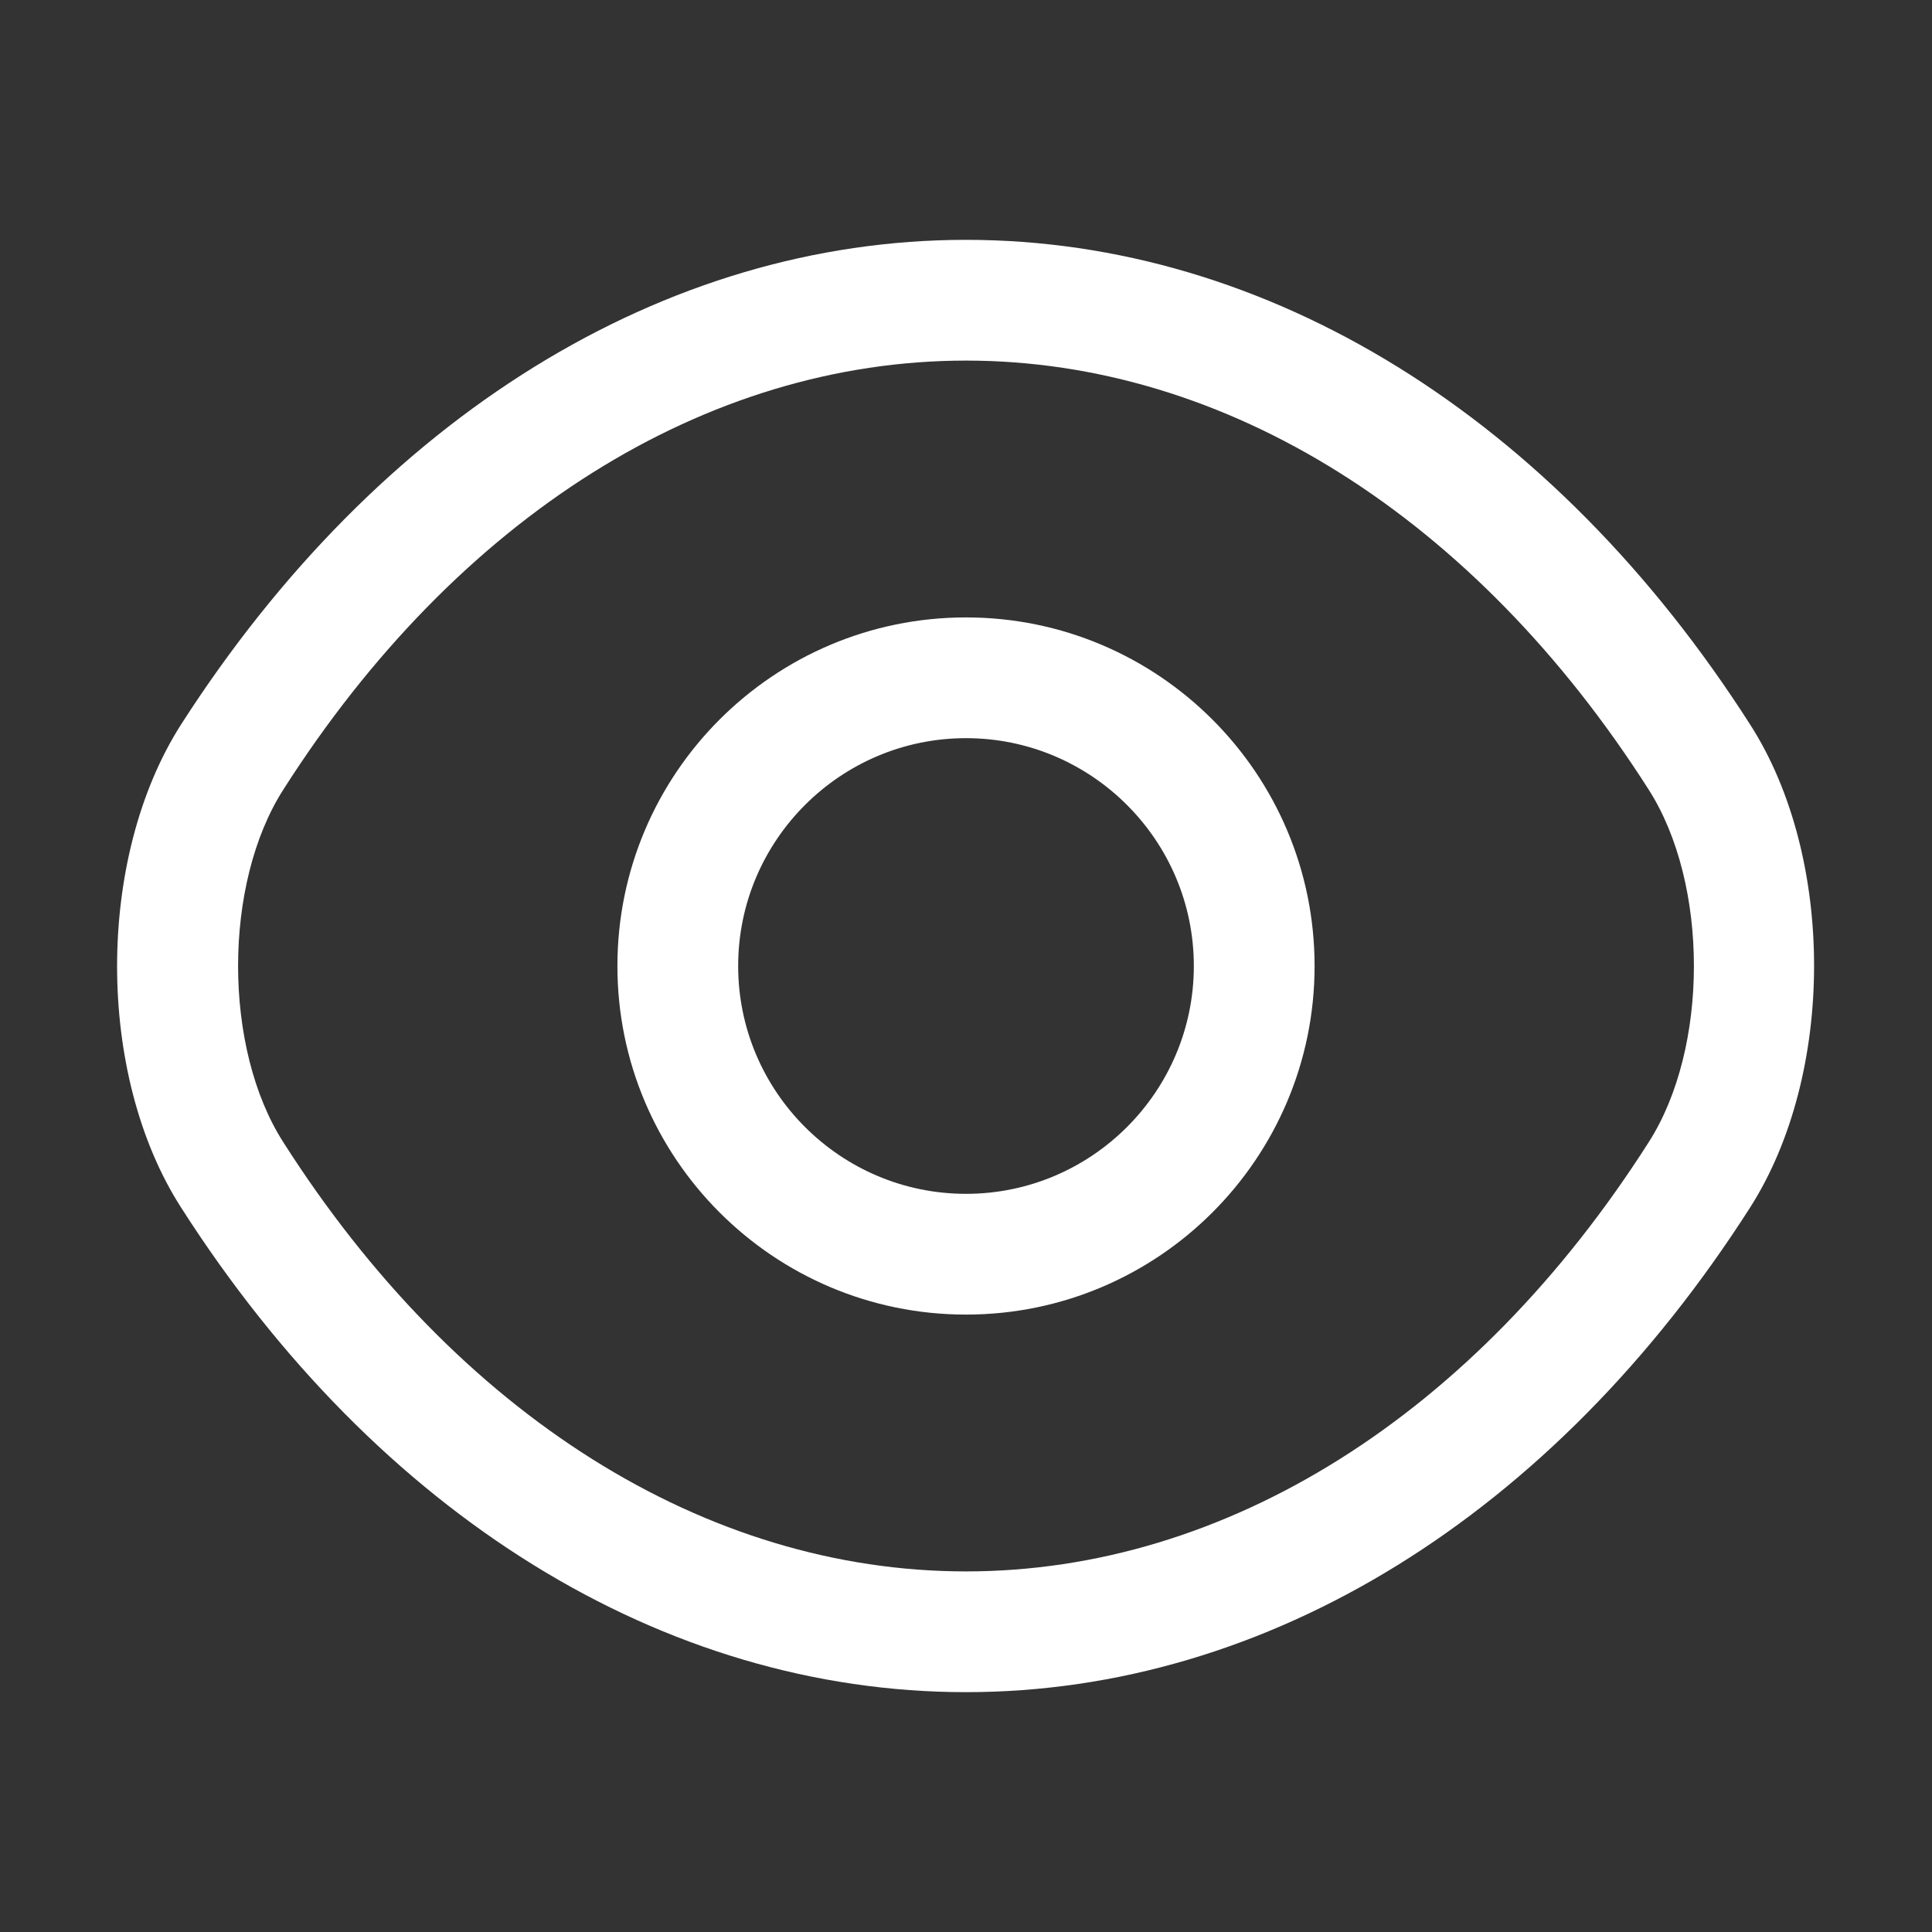 <svg width="14" height="14" viewBox="0 0 14 14" fill="none" xmlns="http://www.w3.org/2000/svg">
<rect x="0" y="0" width="14" height="14" fill="#333333" stroke="none"/>
<g id="vuesax/outline/eye">
<g id="eye">
<path id="Vector" d="M7 9.526C5.606 9.526 4.474 8.394 4.474 7C4.474 5.606 5.606 4.474 7 4.474C8.394 4.474 9.526 5.606 9.526 7C9.526 8.394 8.394 9.526 7 9.526ZM7 5.349C6.09 5.349 5.349 6.09 5.349 7C5.349 7.91 6.09 8.651 7 8.651C7.91 8.651 8.651 7.91 8.651 7C8.651 6.09 7.91 5.349 7 5.349Z" fill="white"/>
<path id="Vector_2" d="M7 12.262C4.807 12.262 2.736 10.978 1.312 8.75C0.694 7.787 0.694 6.218 1.312 5.25C2.742 3.022 4.812 1.738 7 1.738C9.188 1.738 11.258 3.022 12.682 5.25C13.3 6.212 13.3 7.782 12.682 8.75C11.258 10.978 9.188 12.262 7 12.262ZM7 2.613C5.116 2.613 3.313 3.745 2.053 5.722C1.616 6.405 1.616 7.595 2.053 8.277C3.313 10.255 5.116 11.387 7 11.387C8.884 11.387 10.687 10.255 11.947 8.277C12.384 7.595 12.384 6.405 11.947 5.722C10.687 3.745 8.884 2.613 7 2.613Z" fill="white"/>
</g>
</g>
</svg>
